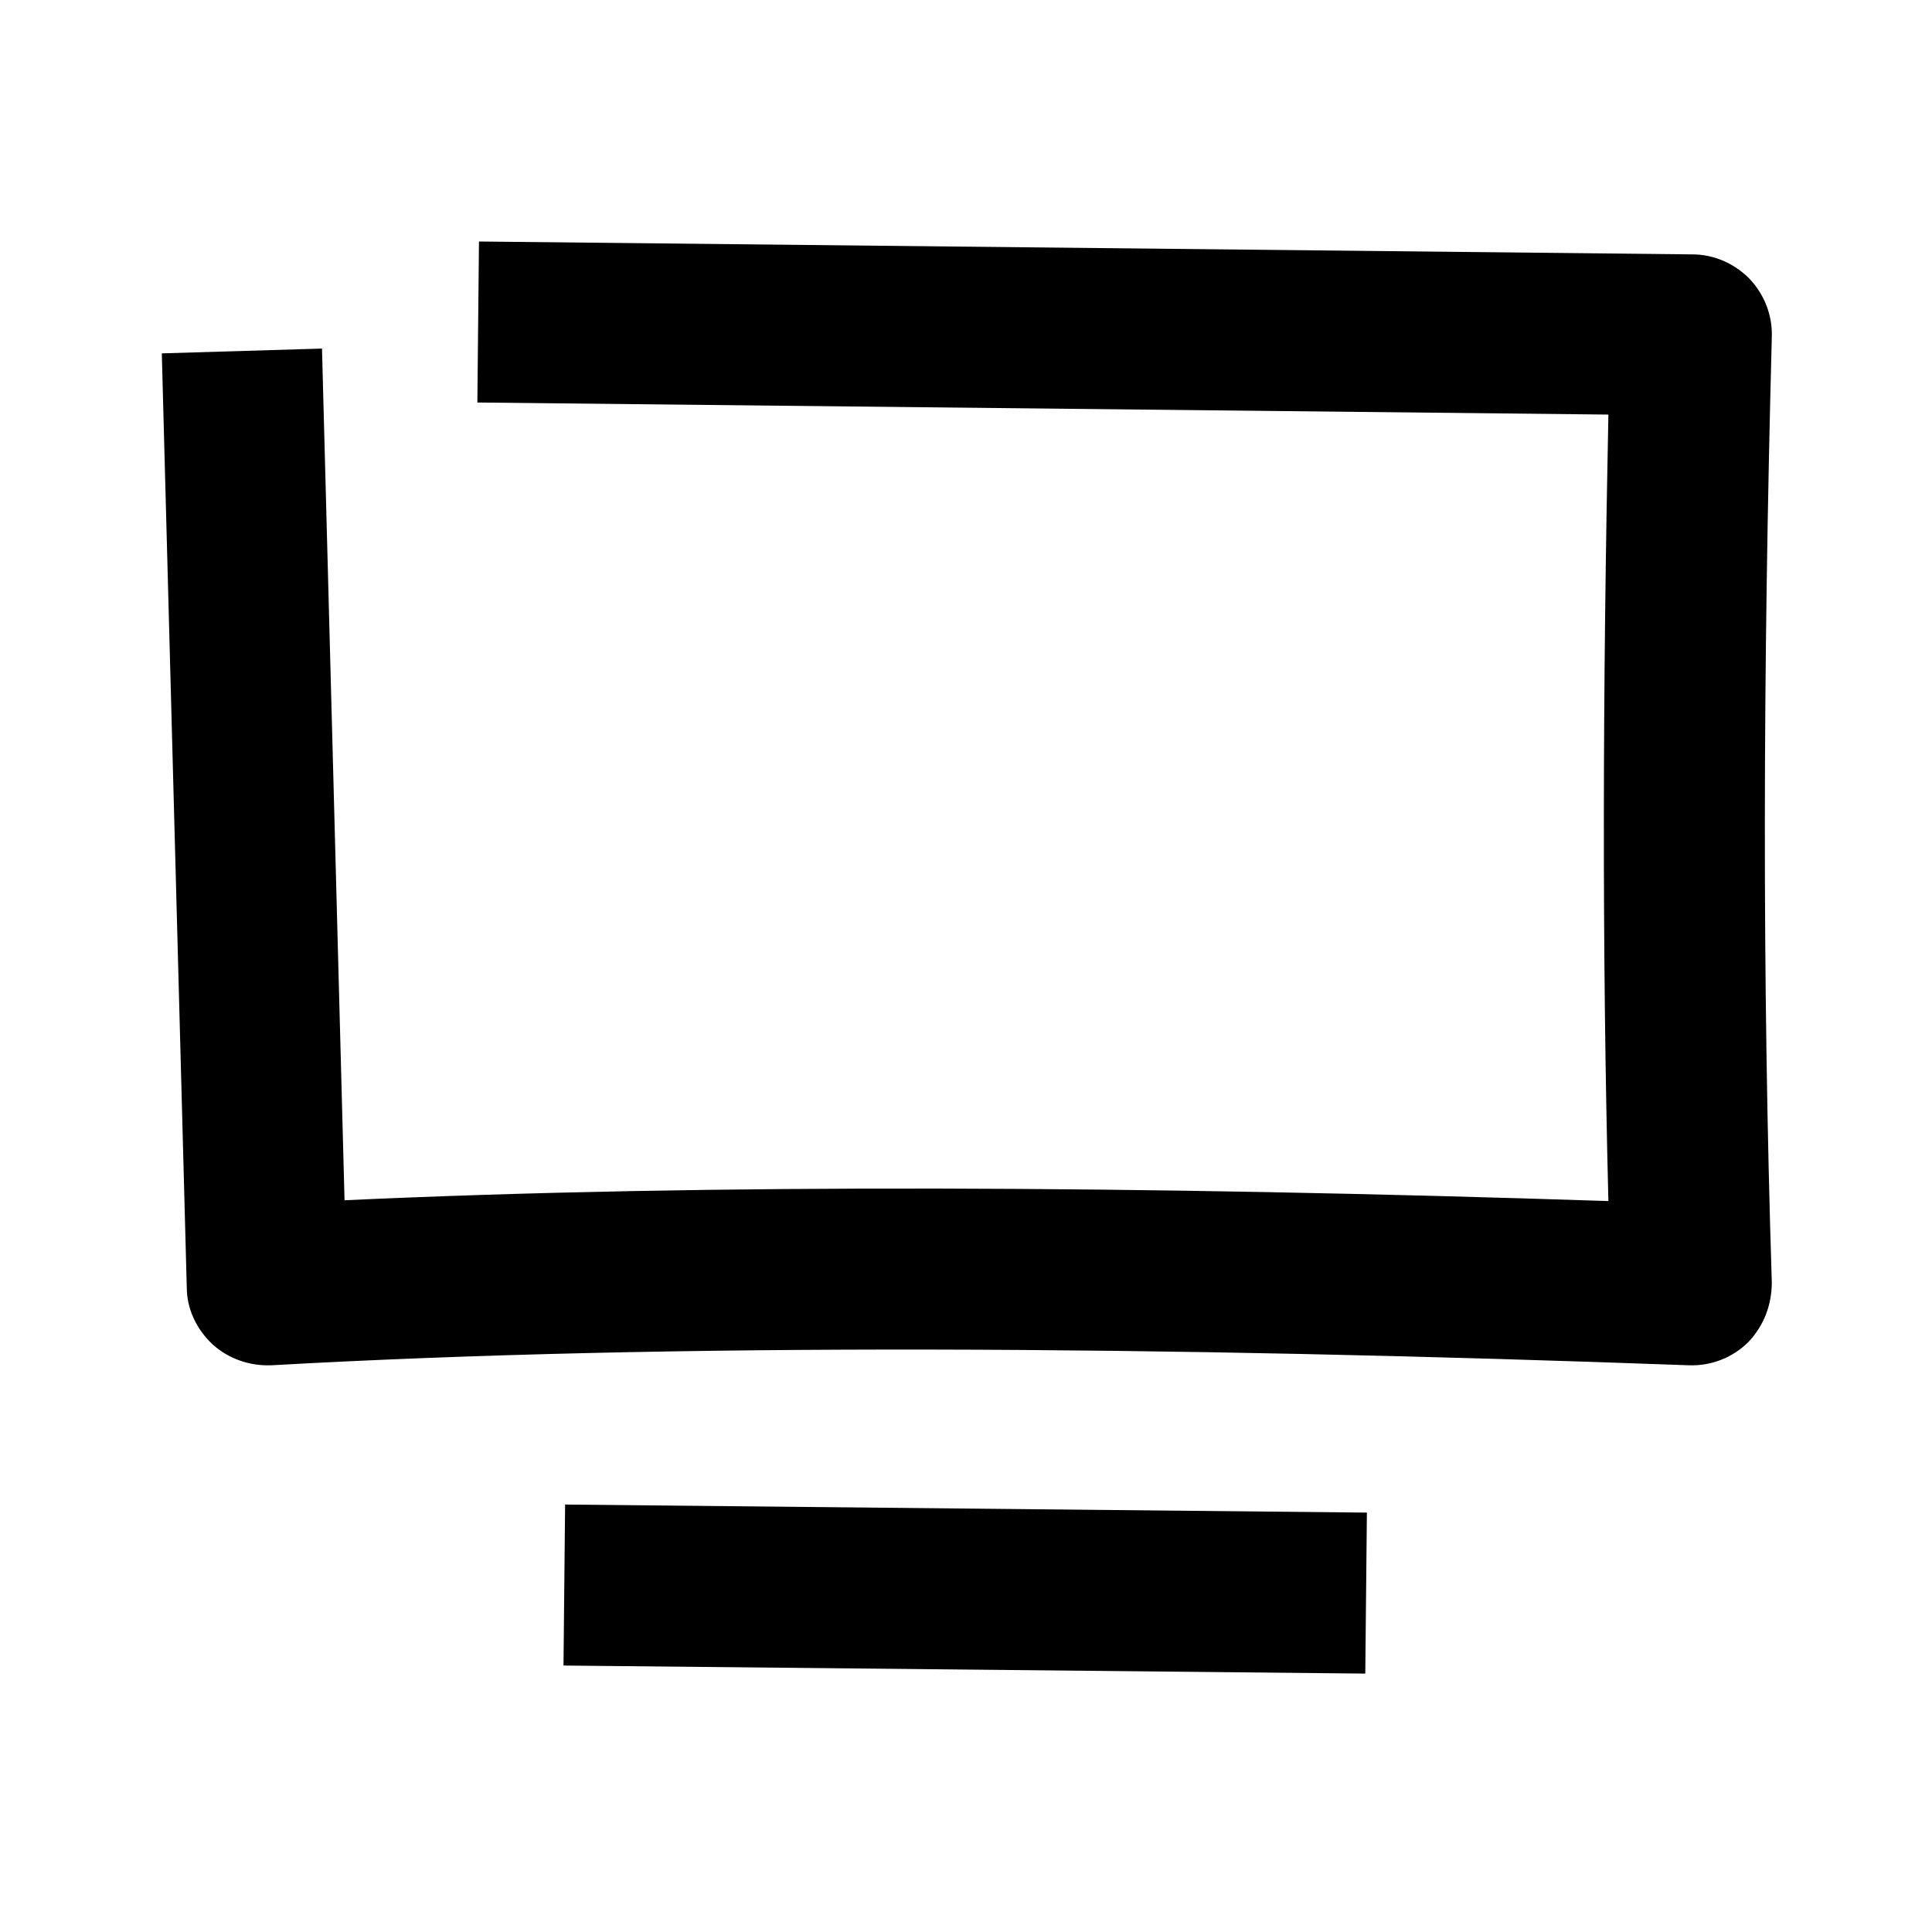 <svg width="24" height="24" viewBox="0 0 24 24" xmlns="http://www.w3.org/2000/svg">
<path d="M7 20.69L7.02 18.69L16.98 18.79L16.96 20.79L7 20.69ZM2 4.39L4 4.33L4.28 14.91C8.83 14.7 14.21 14.73 19.98 14.92C19.9 11.77 19.91 8.57 19.98 5.15L5.93 5L5.95 3L21.02 3.16C21.29 3.16 21.54 3.27 21.73 3.46C21.92 3.66 22.02 3.92 22.01 4.19C21.9 8.35 21.89 12.15 22.01 15.93C22.01 16.21 21.91 16.47 21.72 16.67C21.52 16.87 21.25 16.97 20.98 16.96C14.43 16.72 8.34 16.68 3.37 16.96C3.1 16.97 2.84 16.88 2.64 16.7C2.44 16.51 2.32 16.26 2.32 15.99L2.01 4.39H2Z" />
</svg>
